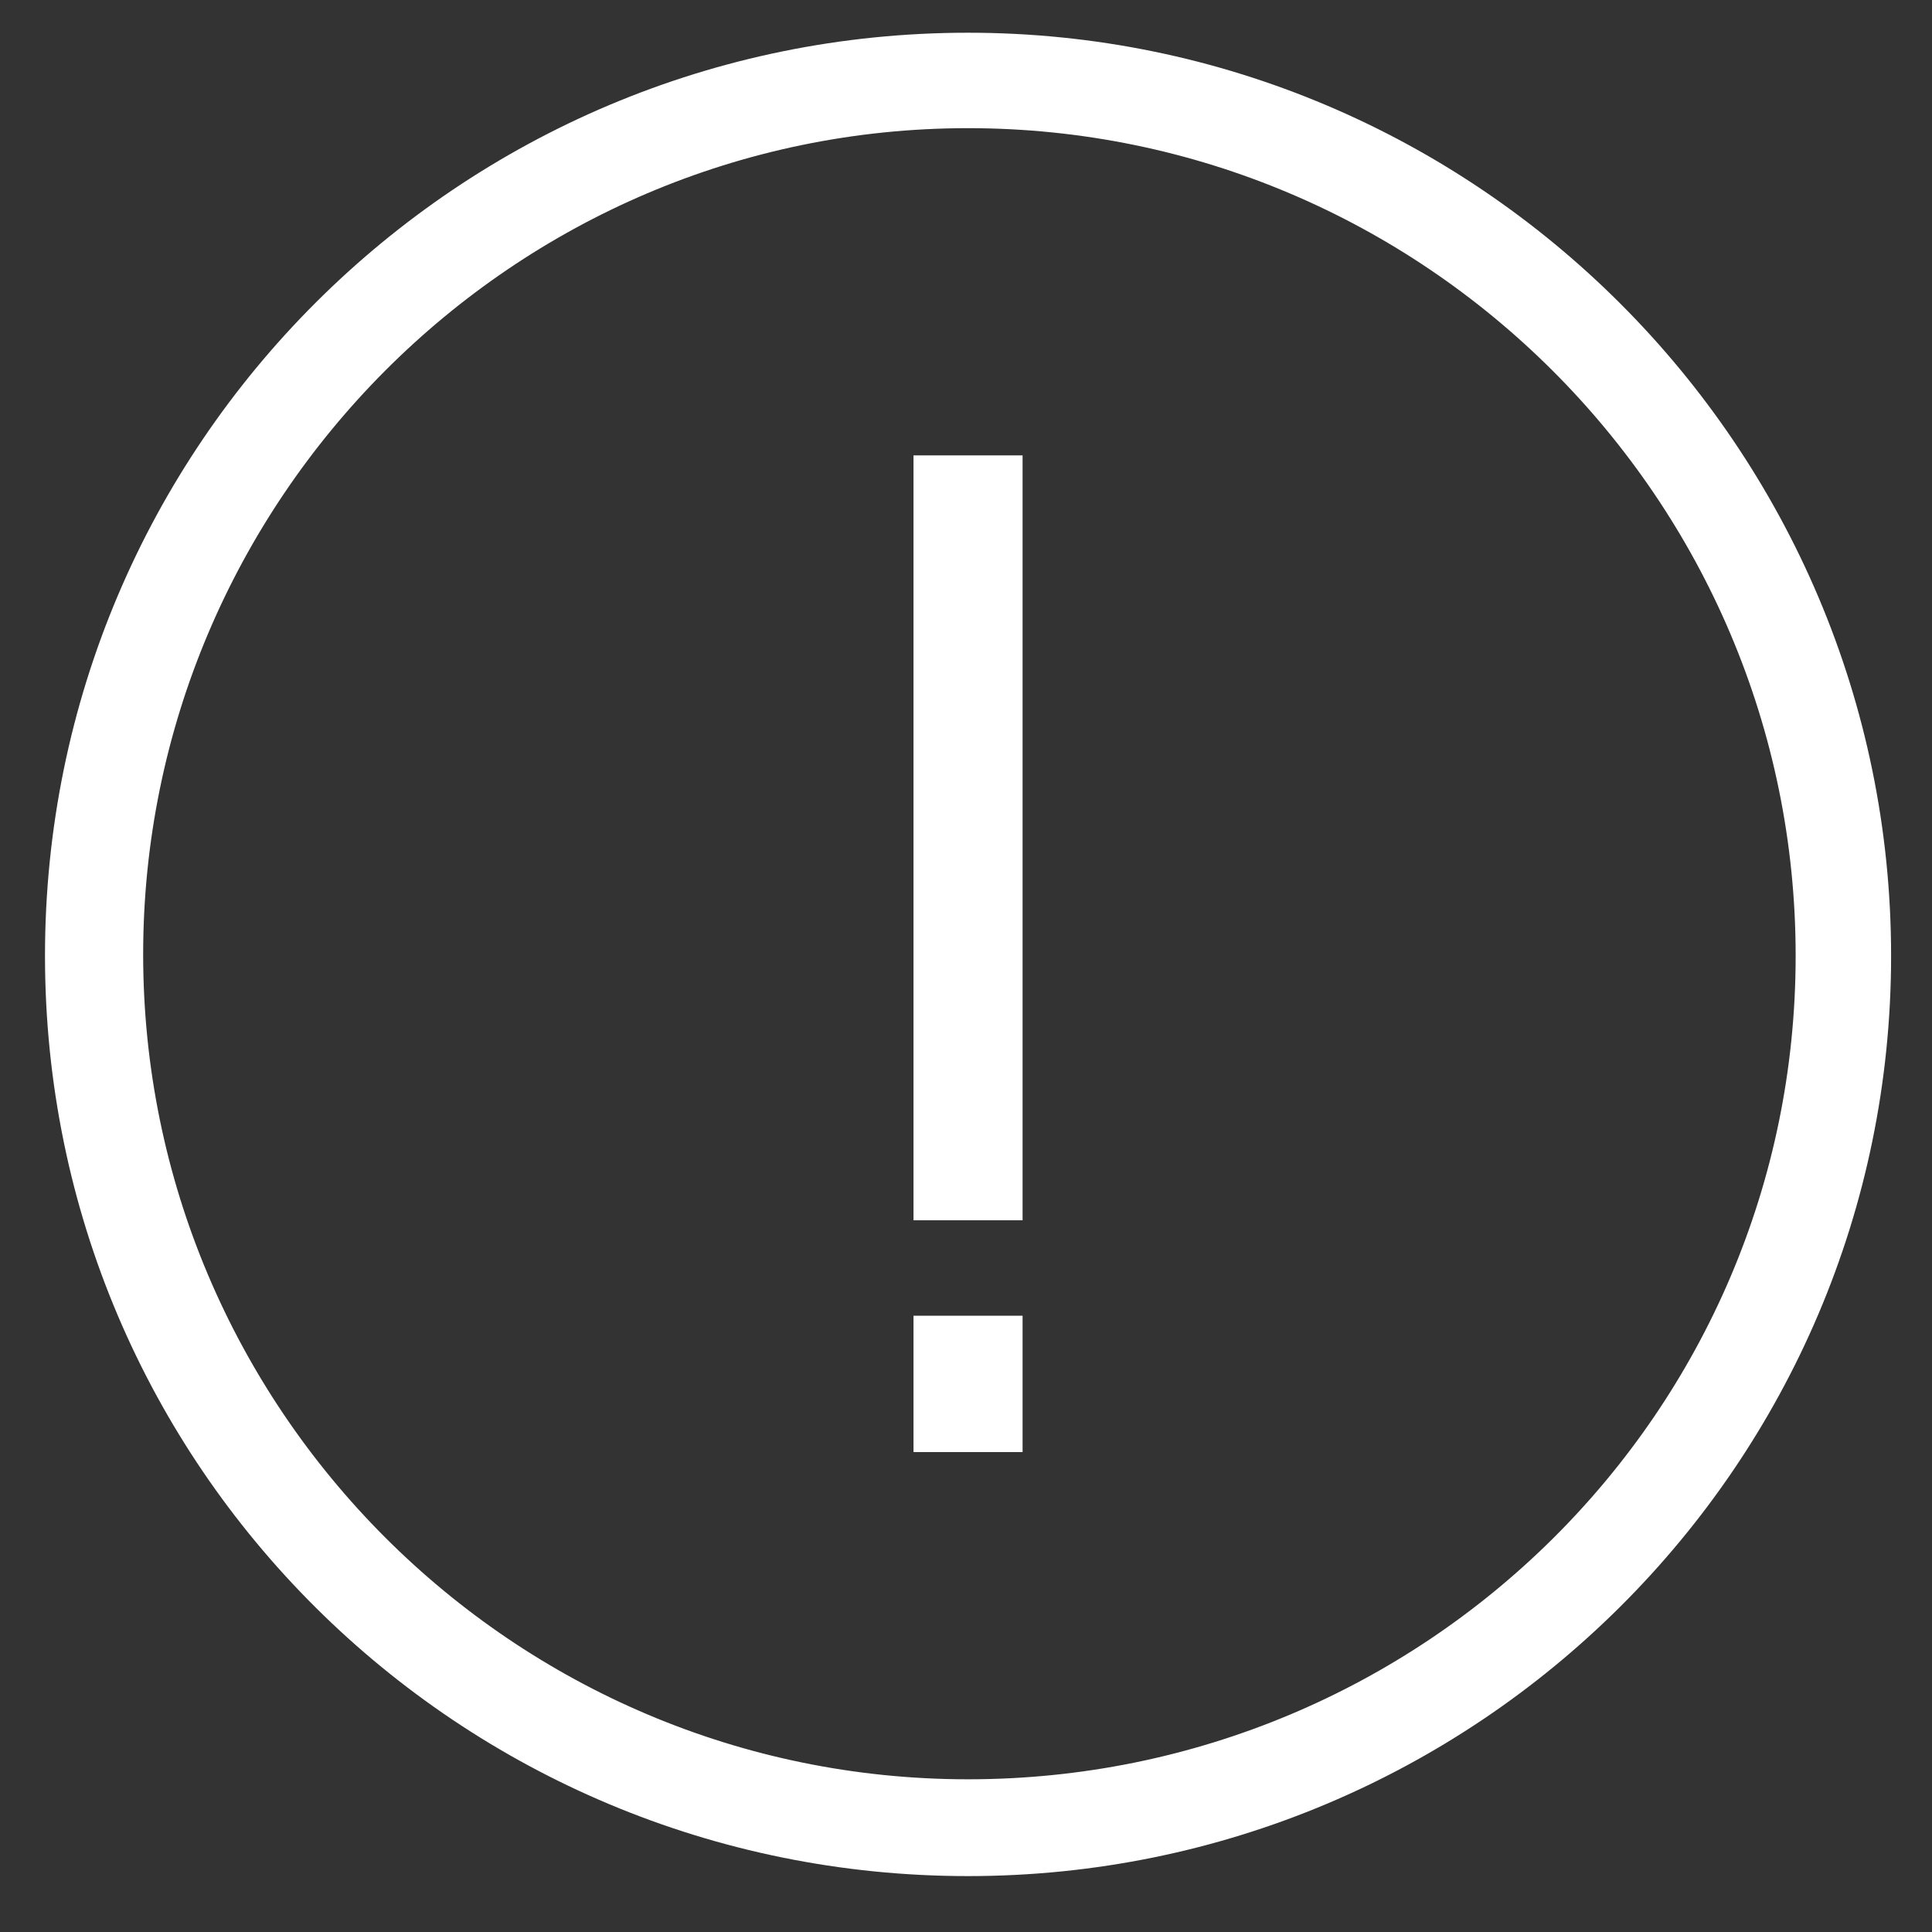 <?xml version="1.0" encoding="utf-8"?>
<!-- Generator: Adobe Illustrator 22.1.0, SVG Export Plug-In . SVG Version: 6.00 Build 0)  -->
<svg version="1.1" id="Capa_1" xmlns="http://www.w3.org/2000/svg" xmlns:xlink="http://www.w3.org/1999/xlink" x="0px" y="0px"
	 viewBox="0 0 141.7 141.7" style="enable-background:new 0 0 141.7 141.7;" xml:space="preserve">
<rect x="0" y="0" width="141.7" height="141.7" fill="#333333" stroke="none"/>
<style type="text/css">
	.st0{fill:#FFFFFF;}
</style>
<g>
	<path class="st0" d="M71,2.4C33.7,2.4,3.3,32.6,3.3,70.1s30.4,67.5,67.7,67.5s67.7-30.2,67.7-67.5S108.3,2.4,71,2.4z M71,130.5
		c-33.4,0-60.5-27.2-60.5-60.5S37.6,9.4,71,9.4s60.7,27.2,60.7,60.7S104.4,130.5,71,130.5z"/>
	<rect x="67" y="33.4" class="st0" width="8" height="56.1"/>
	<rect x="67" y="96.5" class="st0" width="8" height="10"/>
</g>
</svg>
